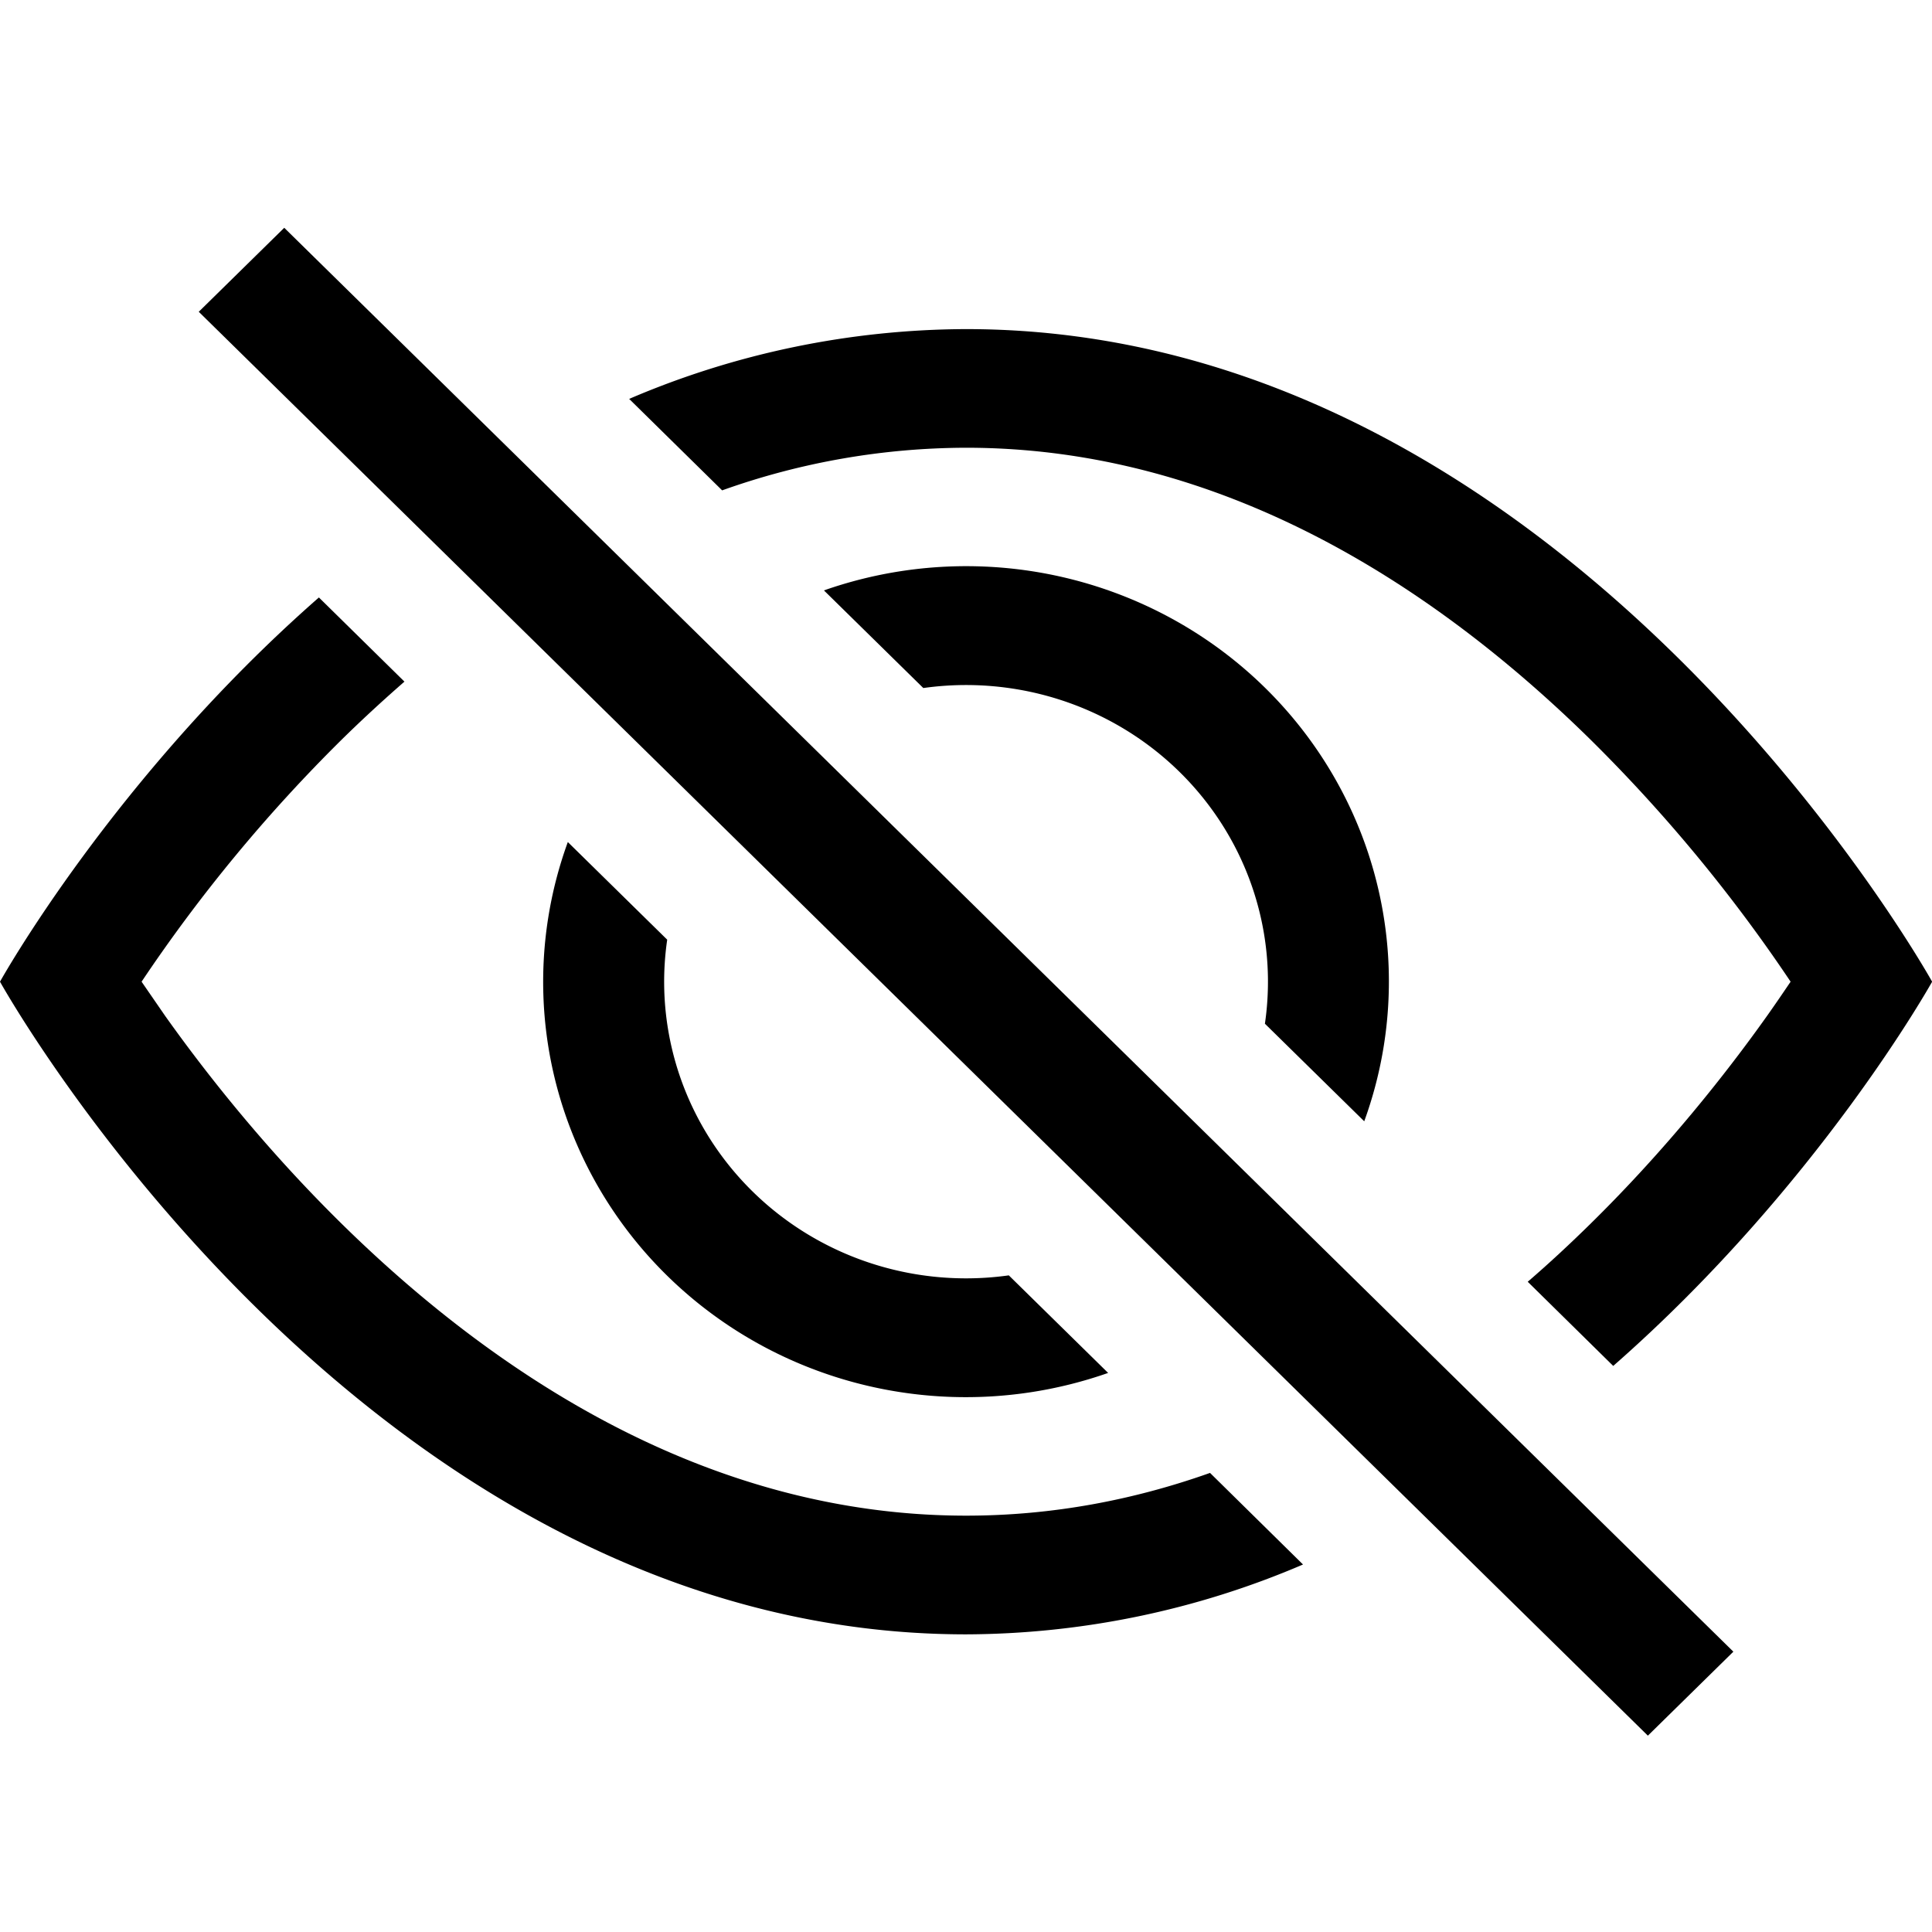<?xml version="1.0" encoding="UTF-8" standalone="no"?>
<svg
   width="32"
   height="32"
   fill="currentColor"
   class="bi bi-eye-slash"
   viewBox="0 0 32 32"
   version="1.1"
   id="svg318"
   sodipodi:docname="eye-crossed.svg"
   inkscape:version="1.1.2 (0a00cf5339, 2022-02-04)"
   xmlns:inkscape="http://www.inkscape.org/namespaces/inkscape"
   xmlns:sodipodi="http://sodipodi.sourceforge.net/DTD/sodipodi-0.dtd"
   xmlns="http://www.w3.org/2000/svg"
   xmlns:svg="http://www.w3.org/2000/svg">
  <defs
     id="defs322" />
  <sodipodi:namedview
     id="namedview320"
     pagecolor="#ffffff"
     bordercolor="#666666"
     borderopacity="1.0"
     inkscape:pageshadow="2"
     inkscape:pageopacity="0.0"
     inkscape:pagecheckerboard="0"
     showgrid="false"
     inkscape:zoom="12.21875"
     inkscape:cx="12.56266"
     inkscape:cy="25.902813"
     inkscape:window-width="1850"
     inkscape:window-height="1016"
     inkscape:window-x="0"
     inkscape:window-y="0"
     inkscape:window-maximized="1"
     inkscape:current-layer="svg318" />
  <path
     d="m 26.72,22.624 c 3.402,-2.983 5.282,-6.364 5.282,-6.364 0,0 -6,-10.809 -16.001,-10.809 a 14.057,13.812 0 0 0 -5.58,1.156 l 1.54,1.515 a 11.889,11.682 0 0 1 4.04,-0.706 c 4.24,0 7.759,2.295 10.337,4.829 a 26.27,25.813 0 0 1 3.32,4.015 c -0.116,0.171 -0.244,0.36 -0.39,0.566 -0.67,0.943 -1.66,2.201 -2.93,3.449 -0.33,0.324 -0.674,0.645 -1.034,0.955 z"
     id="path312"
     style="stroke-width:1.983"
     inkscape:transform-center-x="-5.265058"
     inkscape:transform-center-y="-2.3493043" />
  <path
     d="M 22.596,18.572 A 7.001,6.879 0 0 0 13.647,9.779 l 1.646,1.617 a 5,4.913 0 0 1 5.658,5.56 z m -5.886,2.553 1.644,1.615 A 7.001,6.879 0 0 1 9.405,13.947 l 1.646,1.617 a 5,4.913 0 0 0 5.658,5.56 z"
     id="path314"
     style="stroke-width:1.983"
     inkscape:transform-center-x="-0.053667488"
     inkscape:transform-center-y="-0.12750726" />
  <path
     d="m 6.701,11.288 c -0.36,0.314 -0.706,0.633 -1.036,0.957 a 26.27,25.813 0 0 0 -3.32,4.015 l 0.39,0.566 c 0.67,0.943 1.66,2.201 2.93,3.449 2.578,2.533 6.098,4.829 10.337,4.829 1.432,0 2.78,-0.261 4.04,-0.708 l 1.54,1.517 A 14.059,13.814 0 0 1 16.001,27.07 C 6,27.07 0,16.26 0,16.26 c 0,0 1.878,-3.382 5.282,-6.364 L 6.699,11.29 Z M 27.294,28.748 3.292,5.164 4.708,3.773 28.71,27.357 Z"
     id="path316"
     style="stroke-width:1.983"
     inkscape:transform-center-x="1.591456"
     inkscape:transform-center-y="-0.12652395" />
</svg>
